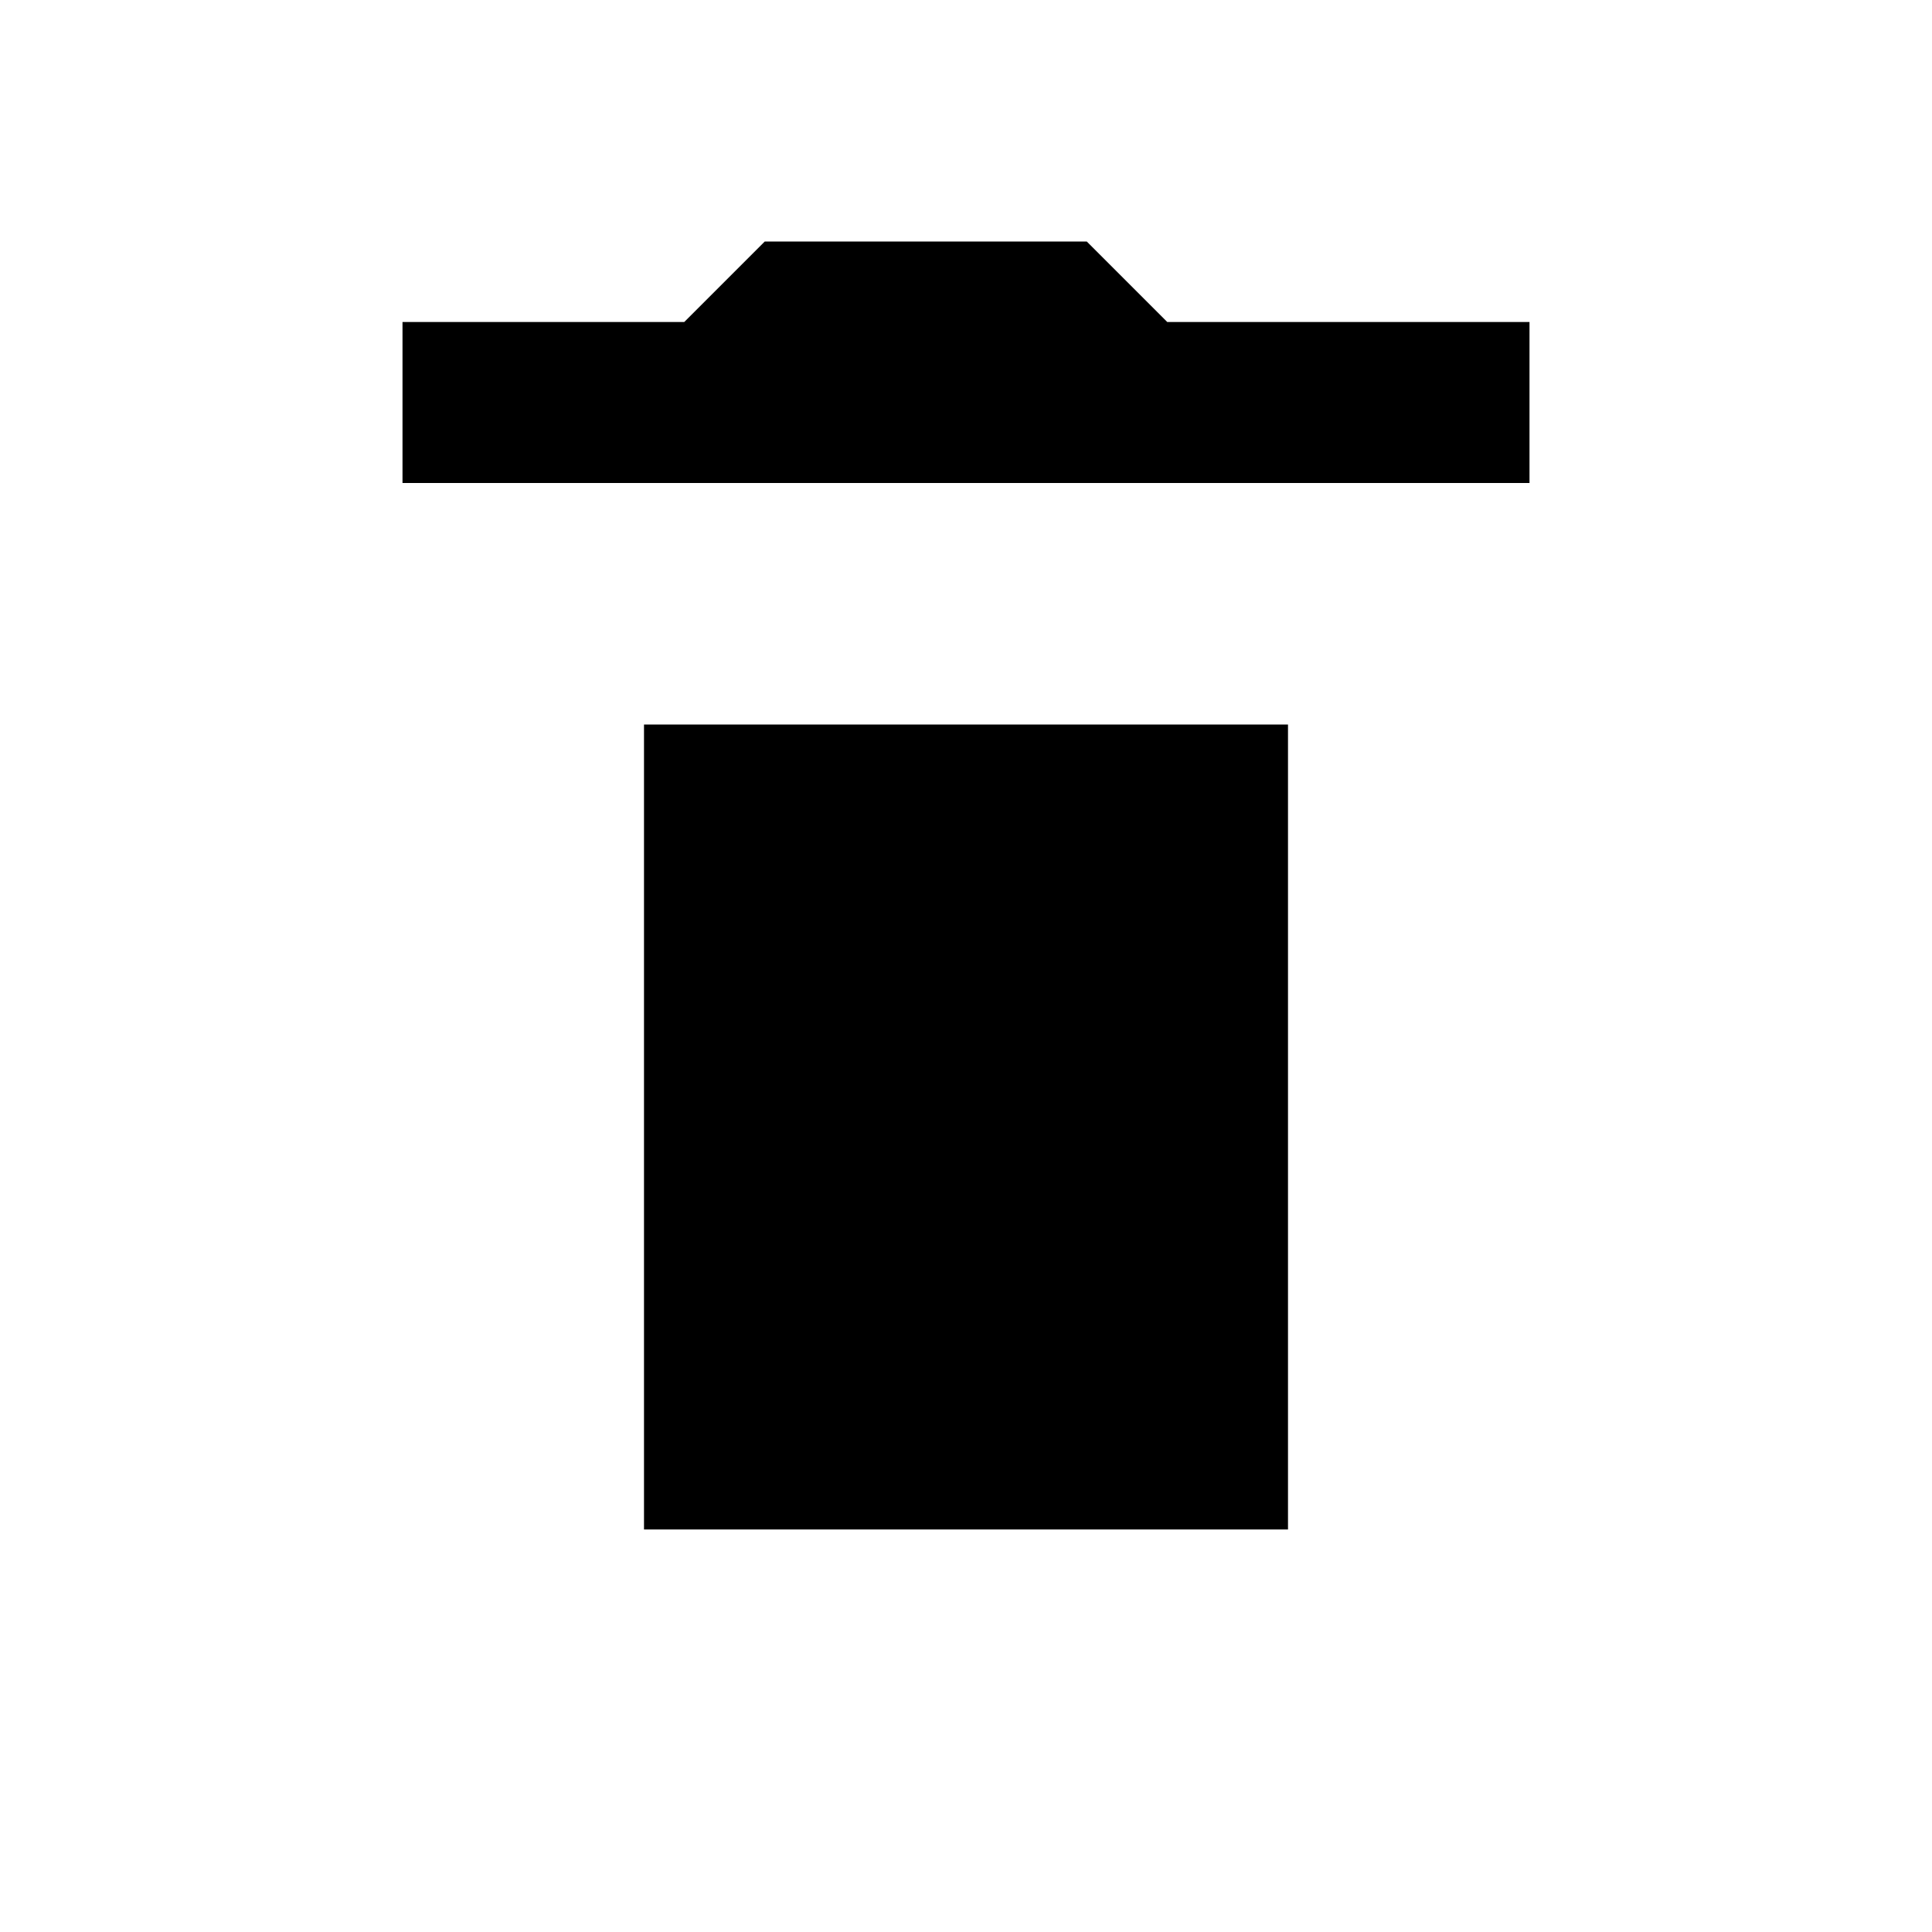 <svg viewBox="0 0 512 512" height="512" width="512" xmlns="http://www.w3.org/2000/svg"><path d="M341.333 192v213.333H170.667V192zm-32 -128h-106.667l-21.333 21.333H106.667v42.667h298.667V85.333h-96l-21.333 -21.333z"/></svg>